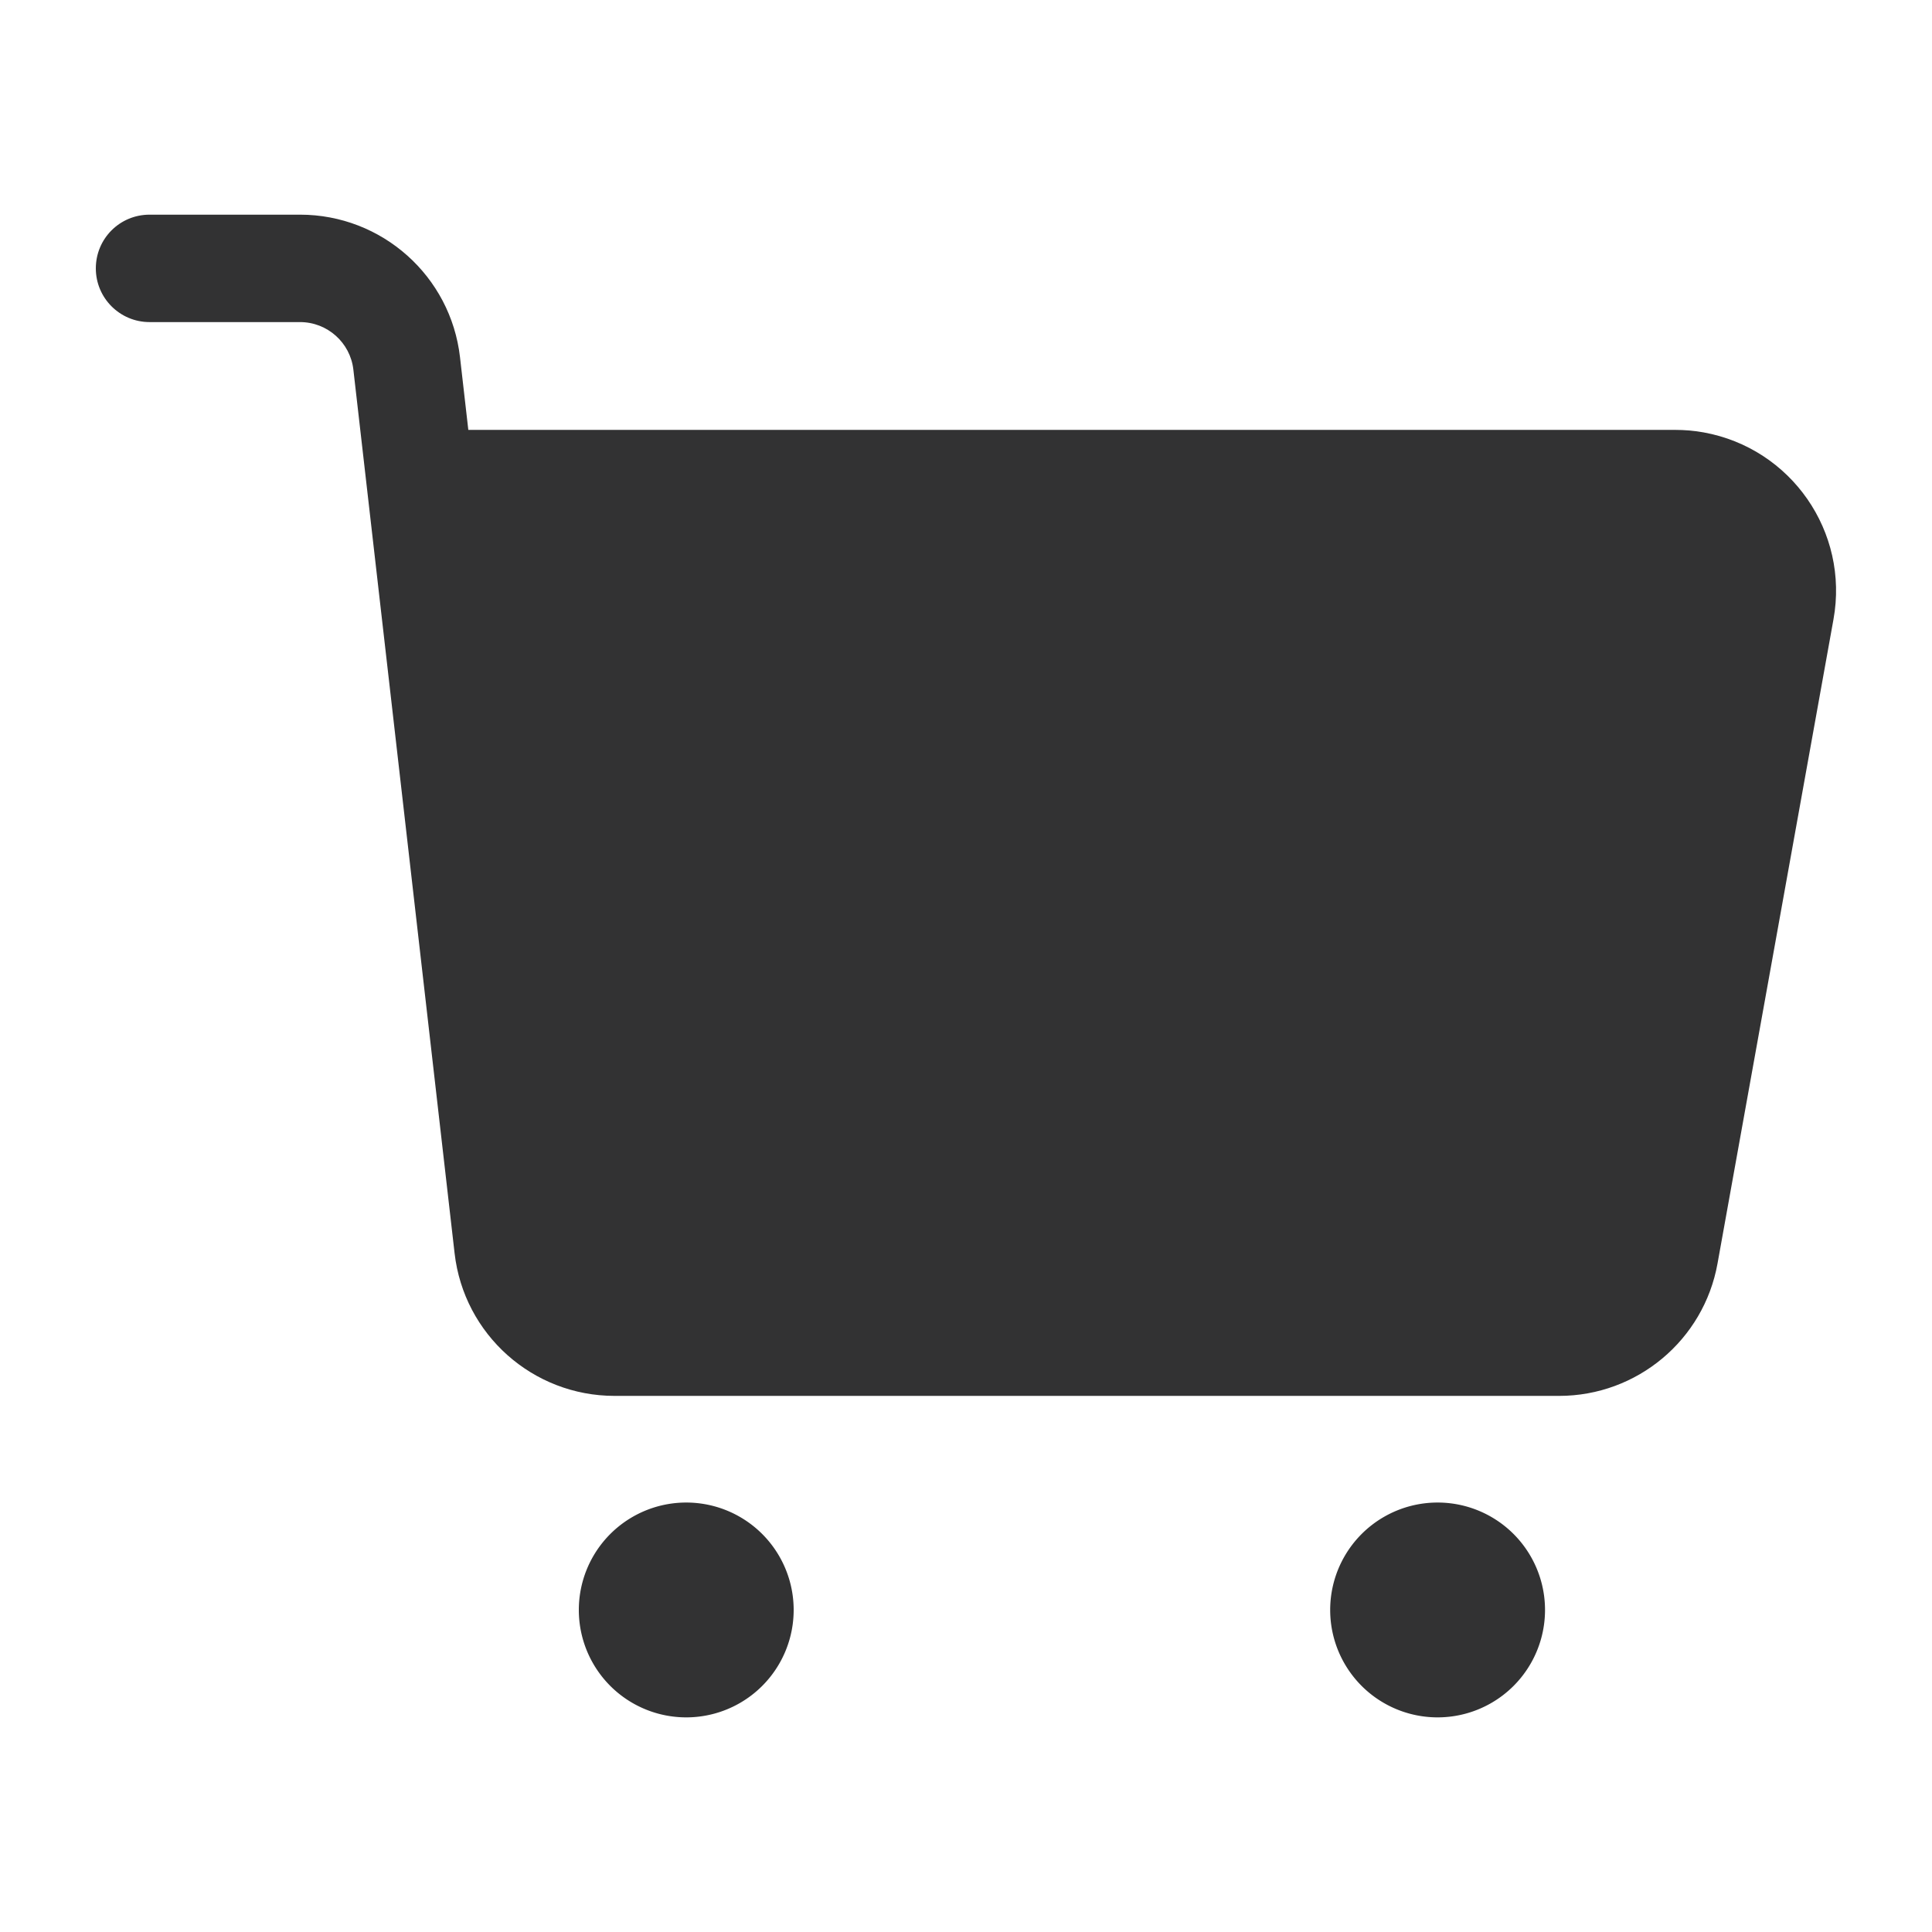 <?xml version="1.0" standalone="no"?><!DOCTYPE svg PUBLIC "-//W3C//DTD SVG 1.1//EN" "http://www.w3.org/Graphics/SVG/1.1/DTD/svg11.dtd"><svg t="1611732115754" class="icon" viewBox="0 0 1024 1024" version="1.1" xmlns="http://www.w3.org/2000/svg" p-id="6645" xmlns:xlink="http://www.w3.org/1999/xlink" width="200" height="200"><defs><style type="text/css"></style></defs><path d="M363.725 853.31m-56.934 0a56.934 56.934 0 1 0 113.869 0 56.934 56.934 0 1 0-113.869 0Z" fill="#323233" p-id="6646"></path><path d="M761.958 853.31m-56.934 0a56.934 56.934 0 1 0 113.869 0 56.934 56.934 0 1 0-113.869 0Z" fill="#323233" p-id="6647"></path><path d="M248.218 227.851H887.808c5.12 0 10.138 0.41 15.155 1.331 46.387 8.397 77.21 52.736 68.813 99.123l-61.44 341.299c-7.27 40.653-42.701 70.246-83.968 70.246H325.734c-43.418 0-79.872-32.563-84.787-75.571L187.29 195.902c-1.638-14.336-13.824-25.19-28.262-25.19H79.258c-15.667 0-28.467-12.698-28.467-28.467S63.488 113.778 79.258 113.778h79.77c43.418 0 79.872 32.563 84.787 75.571 0 0.102 4.403 38.502 4.403 38.502z" fill="#323233" p-id="6648"></path></svg>